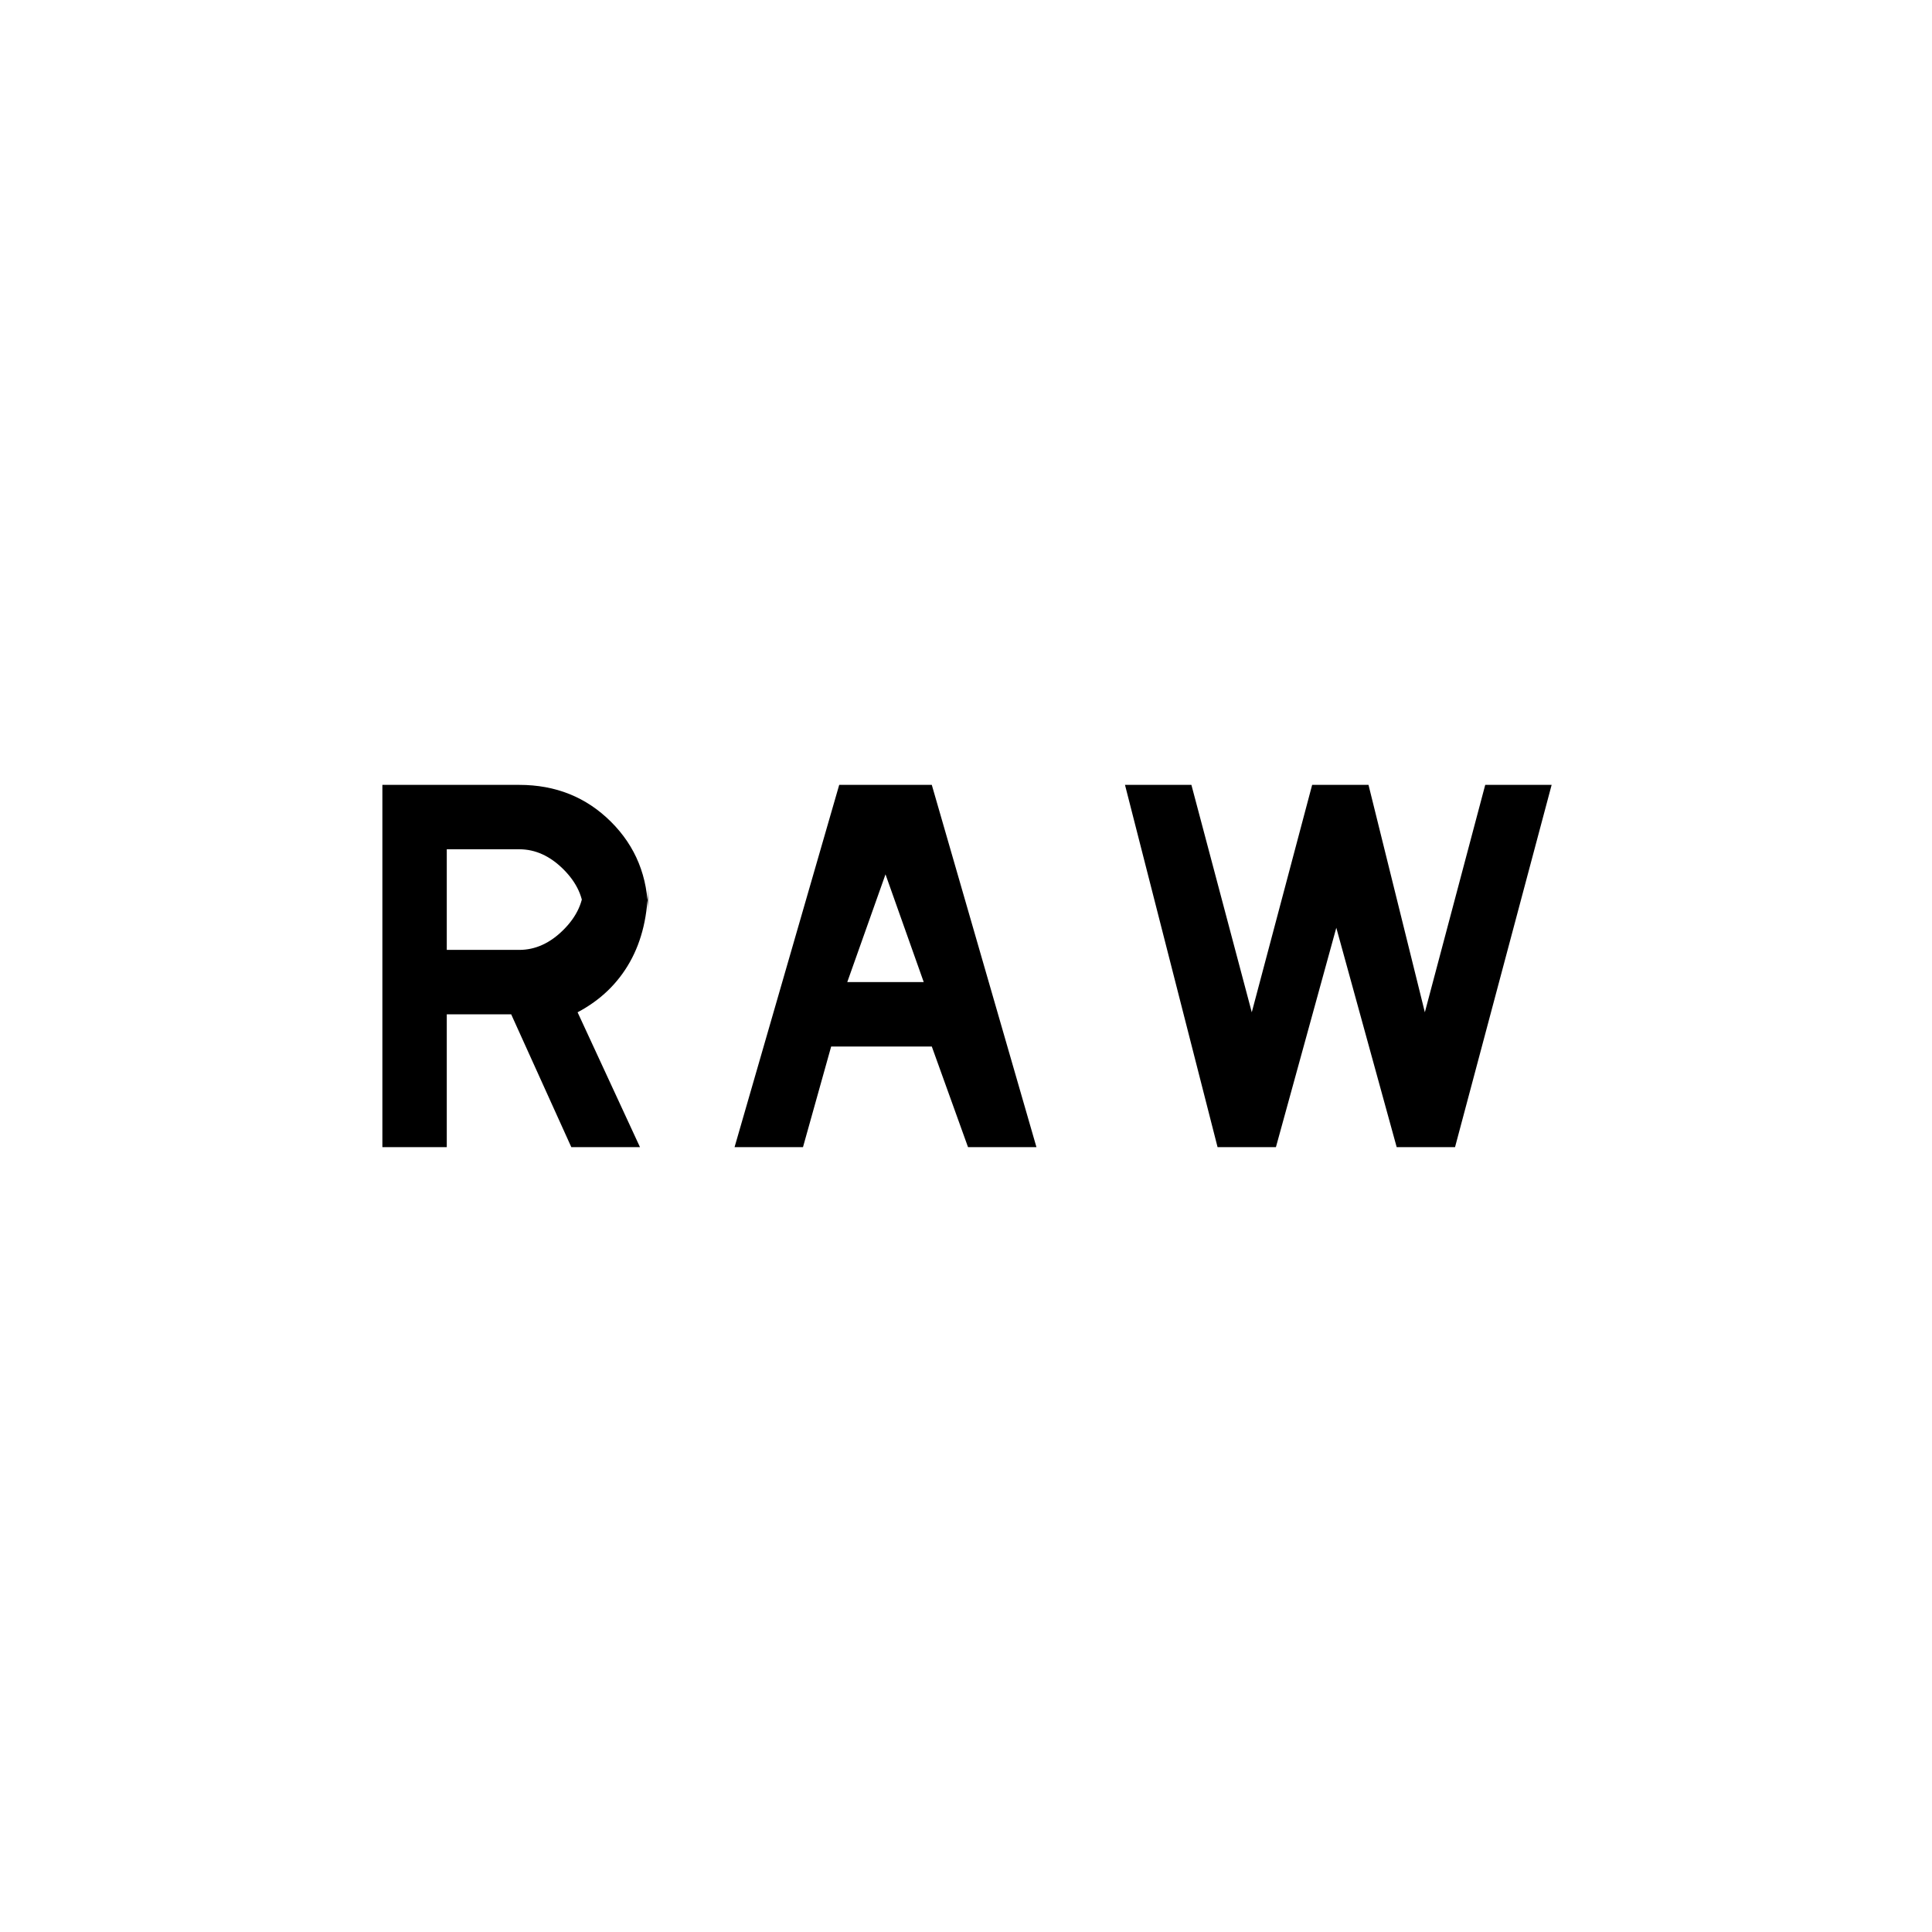 <svg xmlns="http://www.w3.org/2000/svg" height="20" viewBox="0 -960 960 960" width="20"><path d="M190-390v-180h68q27.2 0 45.6 18.34Q322-533.32 322-506.2v-14.14q0 22.34-9 38.34-9 16-26 25l31 67h-34.12L254-456h-32v66h-32Zm175 0 52-180h46l52 180h-34l-18-50h-50l-14 50h-34Zm240 0-46-180h33l30 113 30-113h28l28 113 30-113h33l-48 180h-29l-30-109-30 109h-29Zm-184-82h38l-22-62h6l-22 62Zm-199-16h36q12 0 22-10t10-22v14q0-12-10-22t-22-10h-36v50Z"/></svg>
